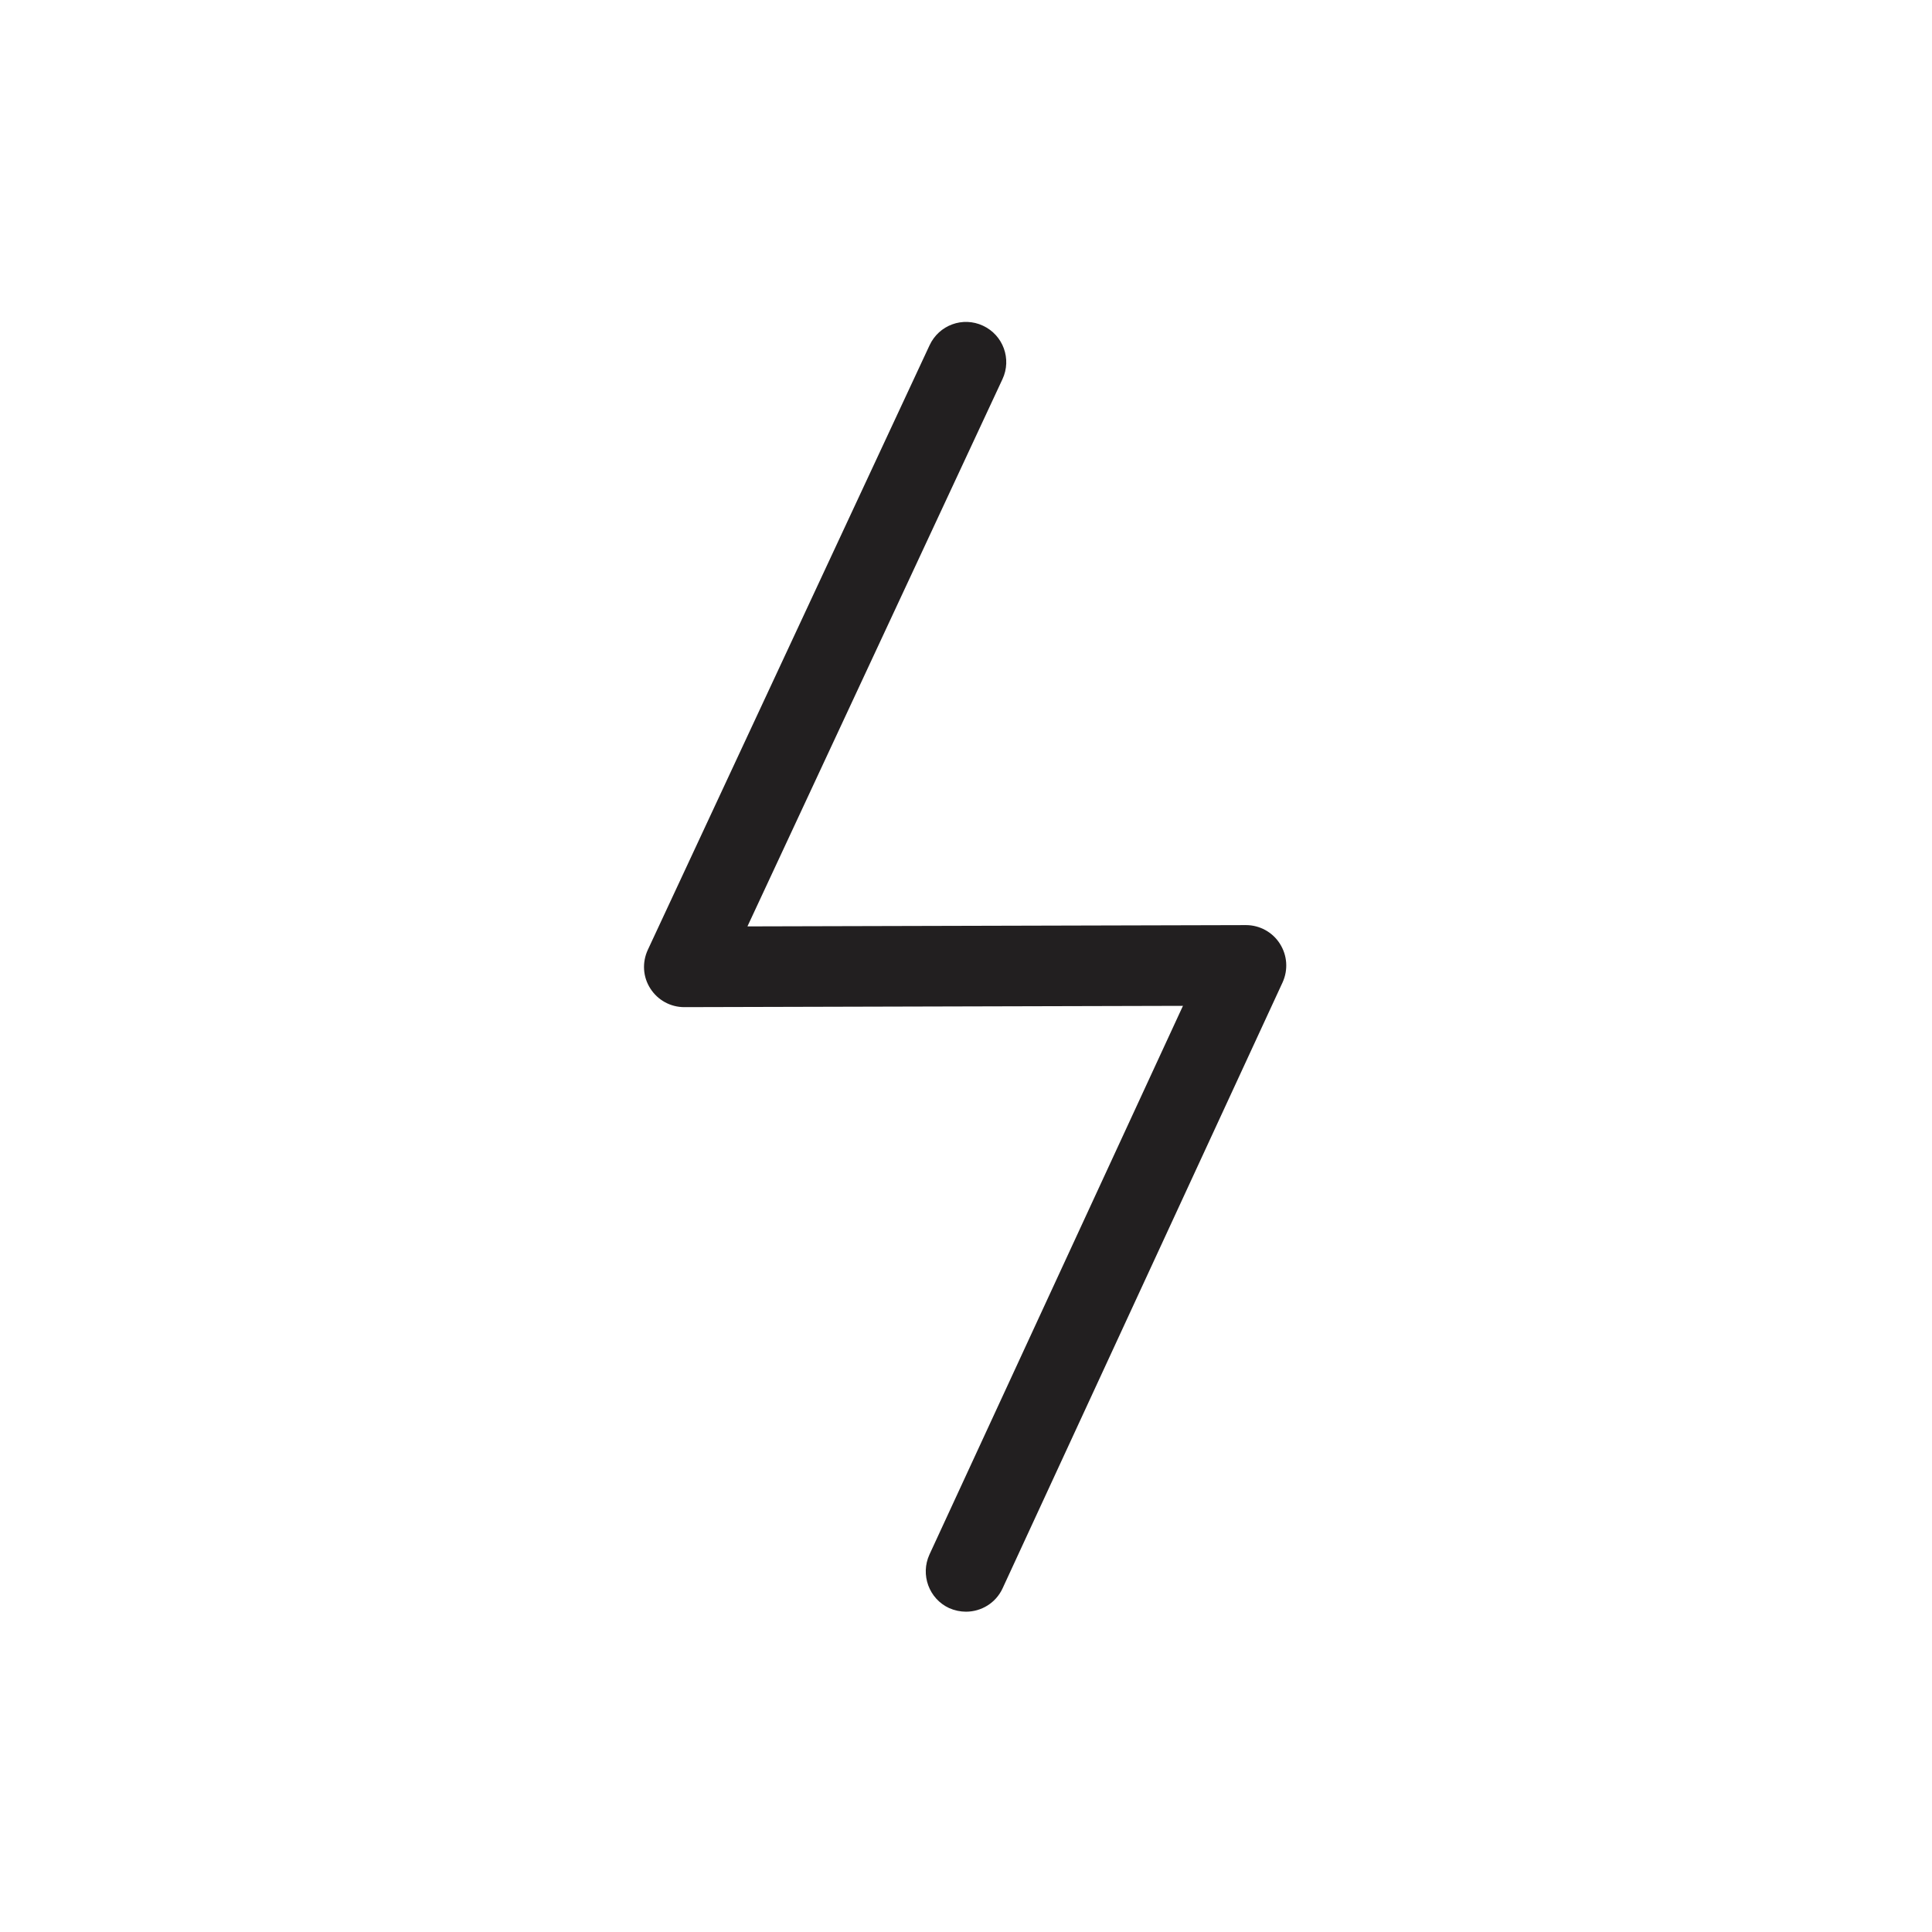 <?xml version="1.0" encoding="UTF-8"?>
<svg width="24px" height="24px" viewBox="0 0 24 24" version="1.1" xmlns="http://www.w3.org/2000/svg" xmlns:xlink="http://www.w3.org/1999/xlink">
    <!-- Generator: Sketch 40.3 (33839) - http://www.bohemiancoding.com/sketch -->
    <title>flash</title>
    <desc>Created with Sketch.</desc>
    <defs></defs>
    <g id="icons" stroke="none" stroke-width="1" fill="none" fill-rule="evenodd">
        <g id="flash">
            <g>
                <polygon id="Fill-3" points="0 24 24 24 24 0 0 0"></polygon>
                <path d="M12,20.021 C11.93,20.021 11.858,20.006 11.79,19.976 C11.54,19.86 11.431,19.562 11.546,19.311 L14.695,12.495 L8.501,12.511 L8.5,12.511 C8.329,12.511 8.171,12.424 8.079,12.28 C7.986,12.136 7.975,11.956 8.047,11.8 L11.547,4.29 C11.664,4.037 11.961,3.929 12.211,4.046 C12.462,4.163 12.57,4.46 12.453,4.71 L9.285,11.508 L15.478,11.492 L15.479,11.492 C15.648,11.492 15.808,11.579 15.899,11.723 C15.991,11.867 16.004,12.046 15.933,12.203 L12.454,19.732 C12.369,19.915 12.188,20.021 12,20.021" id="Fill-1" fill="#221F20"></path>
            </g>
        </g>
    </g>
</svg>
